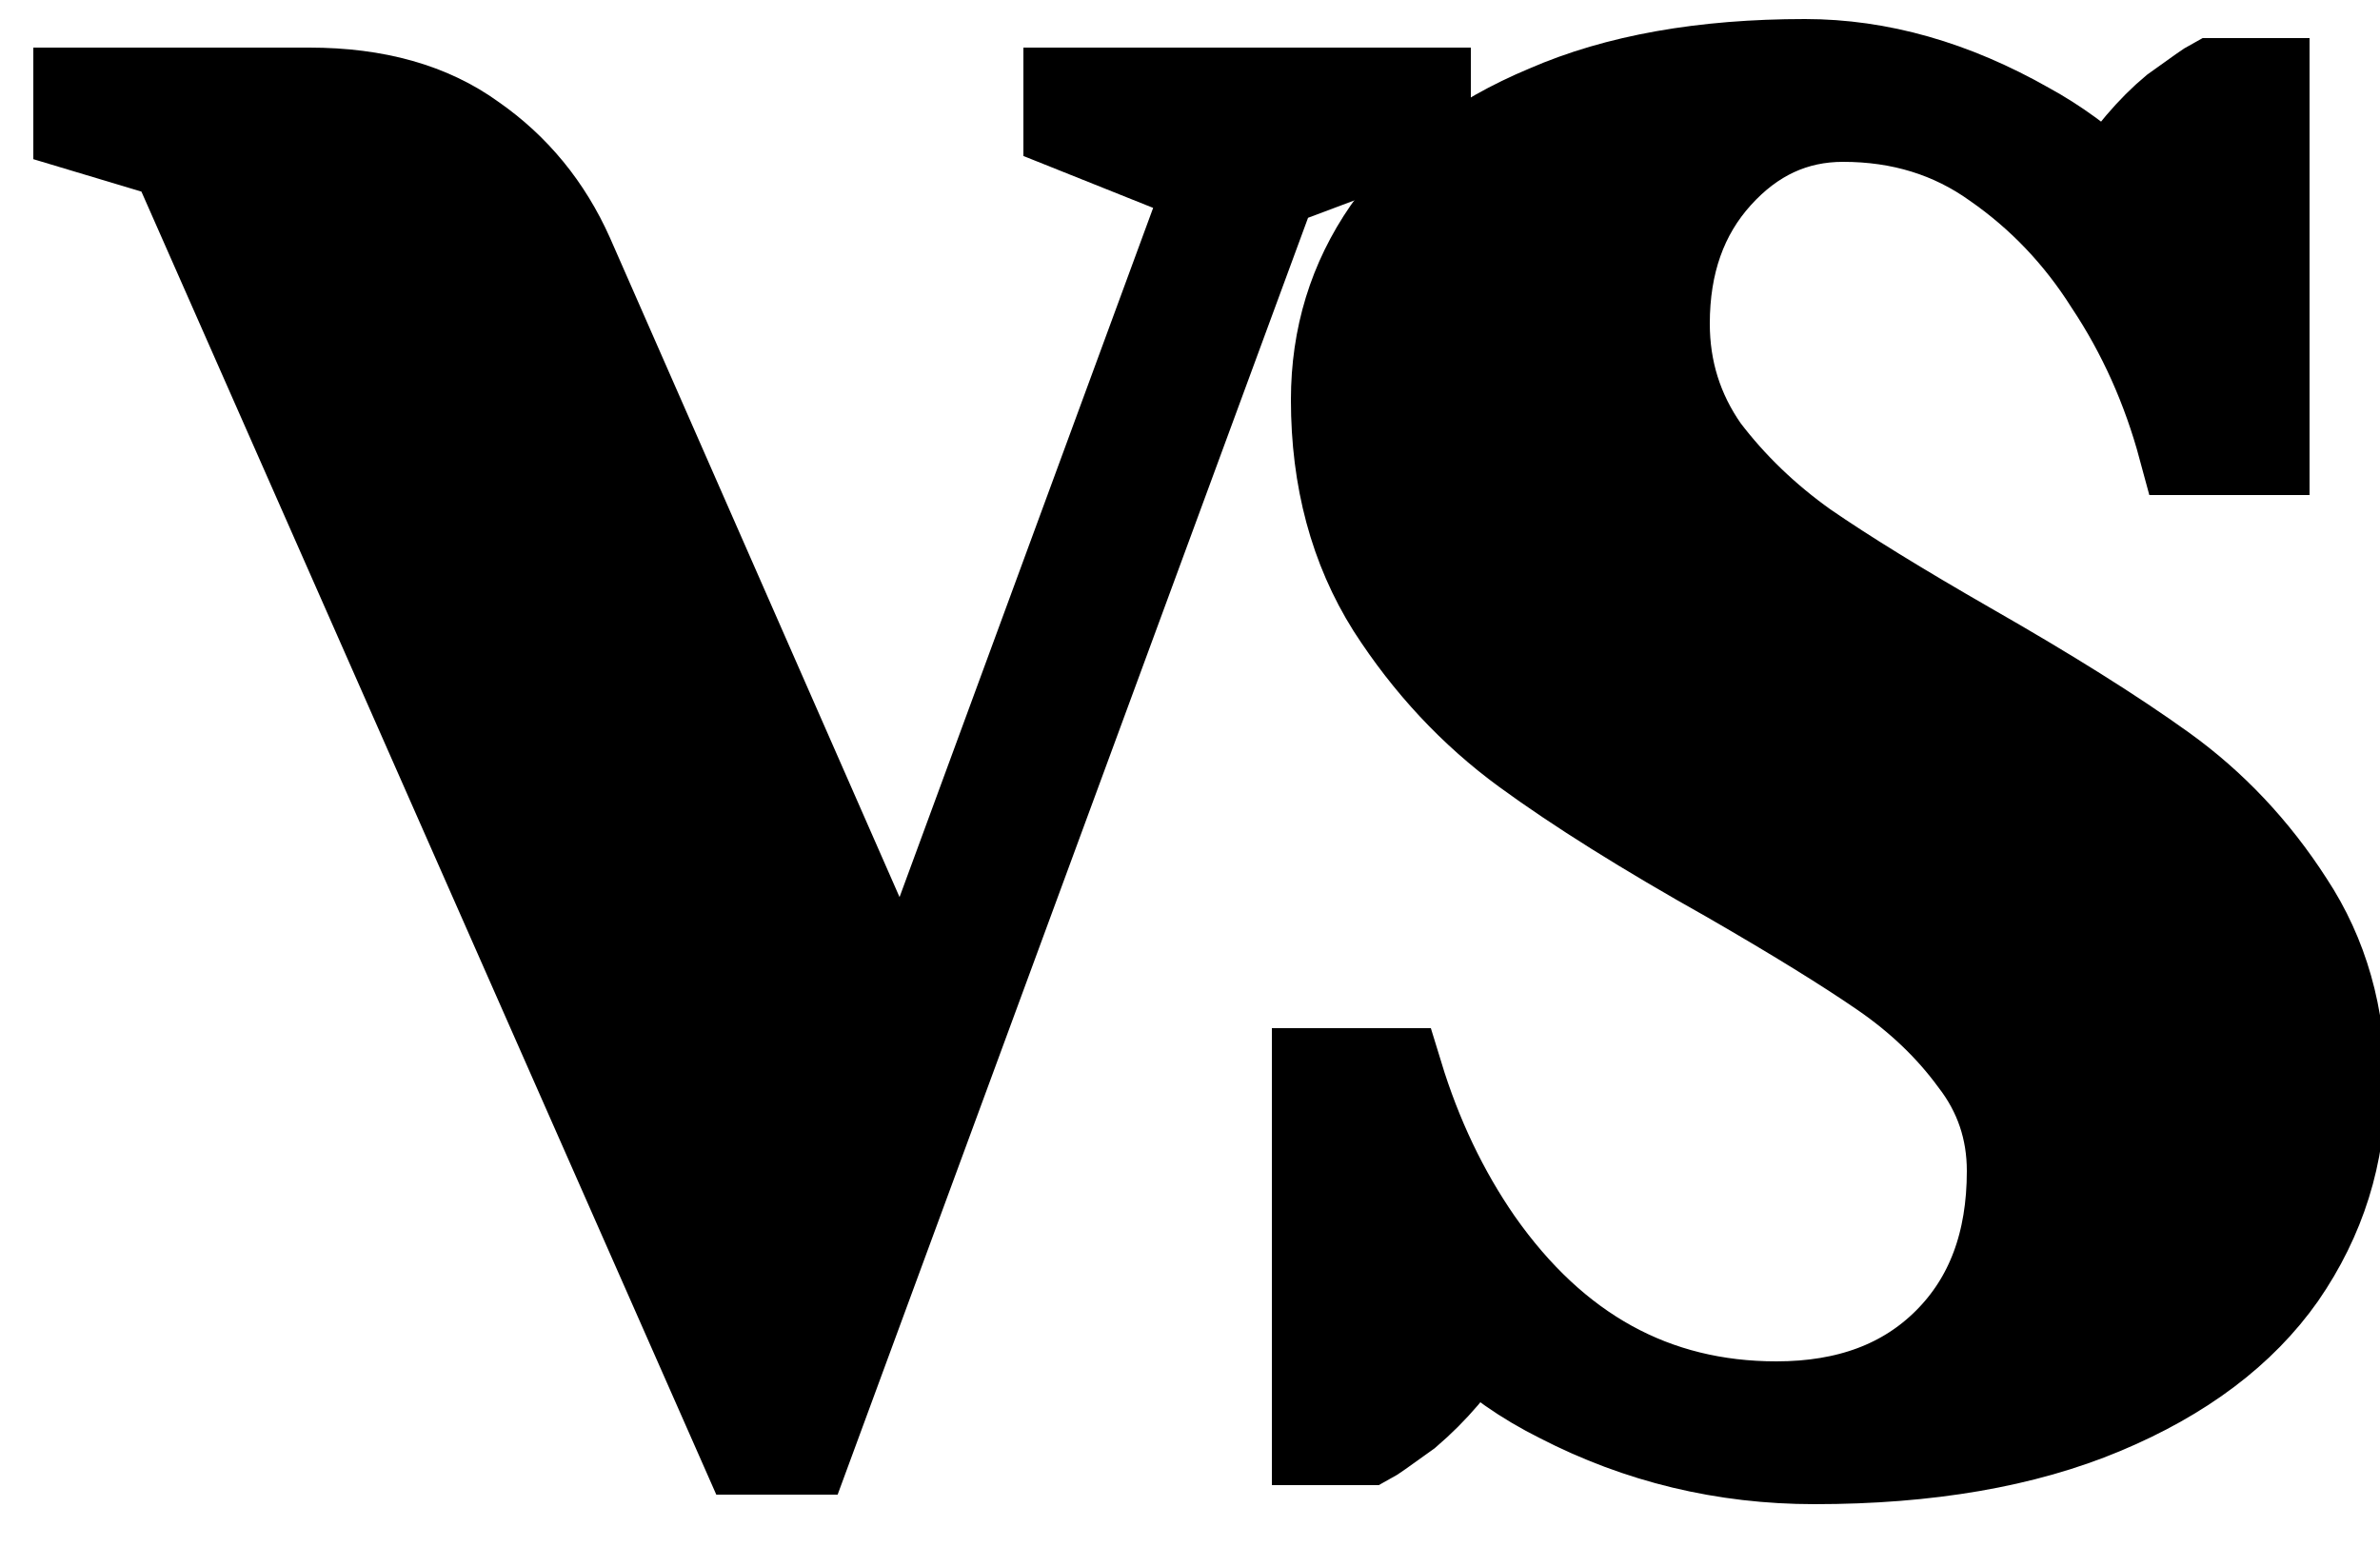 <svg xmlns="http://www.w3.org/2000/svg" viewBox="0 0 20 13">
  <defs>
    <style>
      .favico { fill:#000; stroke:#000 }
      @media (prefers-color-scheme: dark) {
        .favico { fill: #FFF; stroke: #fff }
      }
    </style>
  </defs>
  <path class="favico" stroke-width="0.8" d="M1.48 1.28L0.68 1.04V0.8H2.6C3.155 0.8 3.608 0.928 3.96 1.184C4.312 1.429 4.579 1.755 4.76 2.16L7.592 8.608L10.2 1.52L9 1.04V0.8H11.96V1.04L10.68 1.52L6.76 12.16H6.28L1.48 1.28Z" fill="white"/>
  <path class="favico" stroke-width="0.8" d="M15.248 12.24C14.491 12.24 13.781 12.069 13.12 11.728C12.822 11.579 12.571 11.403 12.368 11.2C12.219 11.445 12.032 11.664 11.808 11.856C11.616 11.995 11.509 12.069 11.488 12.08H11.088V9.04H11.728C11.888 9.563 12.112 10.032 12.4 10.448C13.051 11.376 13.893 11.84 14.928 11.84C15.536 11.84 16.021 11.659 16.384 11.296C16.747 10.933 16.928 10.448 16.928 9.84C16.928 9.488 16.822 9.173 16.608 8.896C16.405 8.619 16.149 8.373 15.84 8.16C15.531 7.947 15.099 7.68 14.544 7.36C13.84 6.965 13.27 6.608 12.832 6.288C12.395 5.968 12.021 5.568 11.712 5.088C11.403 4.597 11.248 4.021 11.248 3.36C11.248 2.837 11.392 2.368 11.68 1.952C11.979 1.525 12.421 1.189 13.008 0.944C13.595 0.688 14.315 0.56 15.168 0.56C15.787 0.56 16.405 0.736 17.024 1.088C17.259 1.216 17.494 1.387 17.728 1.6C17.91 1.323 18.096 1.104 18.288 0.944C18.48 0.805 18.587 0.731 18.608 0.72H19.008V3.76H18.368C18.23 3.248 18.021 2.784 17.744 2.368C17.488 1.963 17.168 1.627 16.784 1.36C16.411 1.093 15.979 0.96 15.488 0.96C15.072 0.96 14.715 1.125 14.416 1.456C14.117 1.787 13.968 2.208 13.968 2.72C13.968 3.115 14.08 3.472 14.304 3.792C14.539 4.101 14.822 4.373 15.152 4.608C15.493 4.843 15.952 5.125 16.528 5.456C17.2 5.84 17.744 6.181 18.16 6.48C18.576 6.779 18.928 7.152 19.216 7.6C19.504 8.037 19.648 8.544 19.648 9.12C19.648 9.696 19.483 10.224 19.152 10.704C18.822 11.173 18.326 11.547 17.664 11.824C17.003 12.101 16.198 12.24 15.248 12.24Z" fill="white"/>
</svg>
